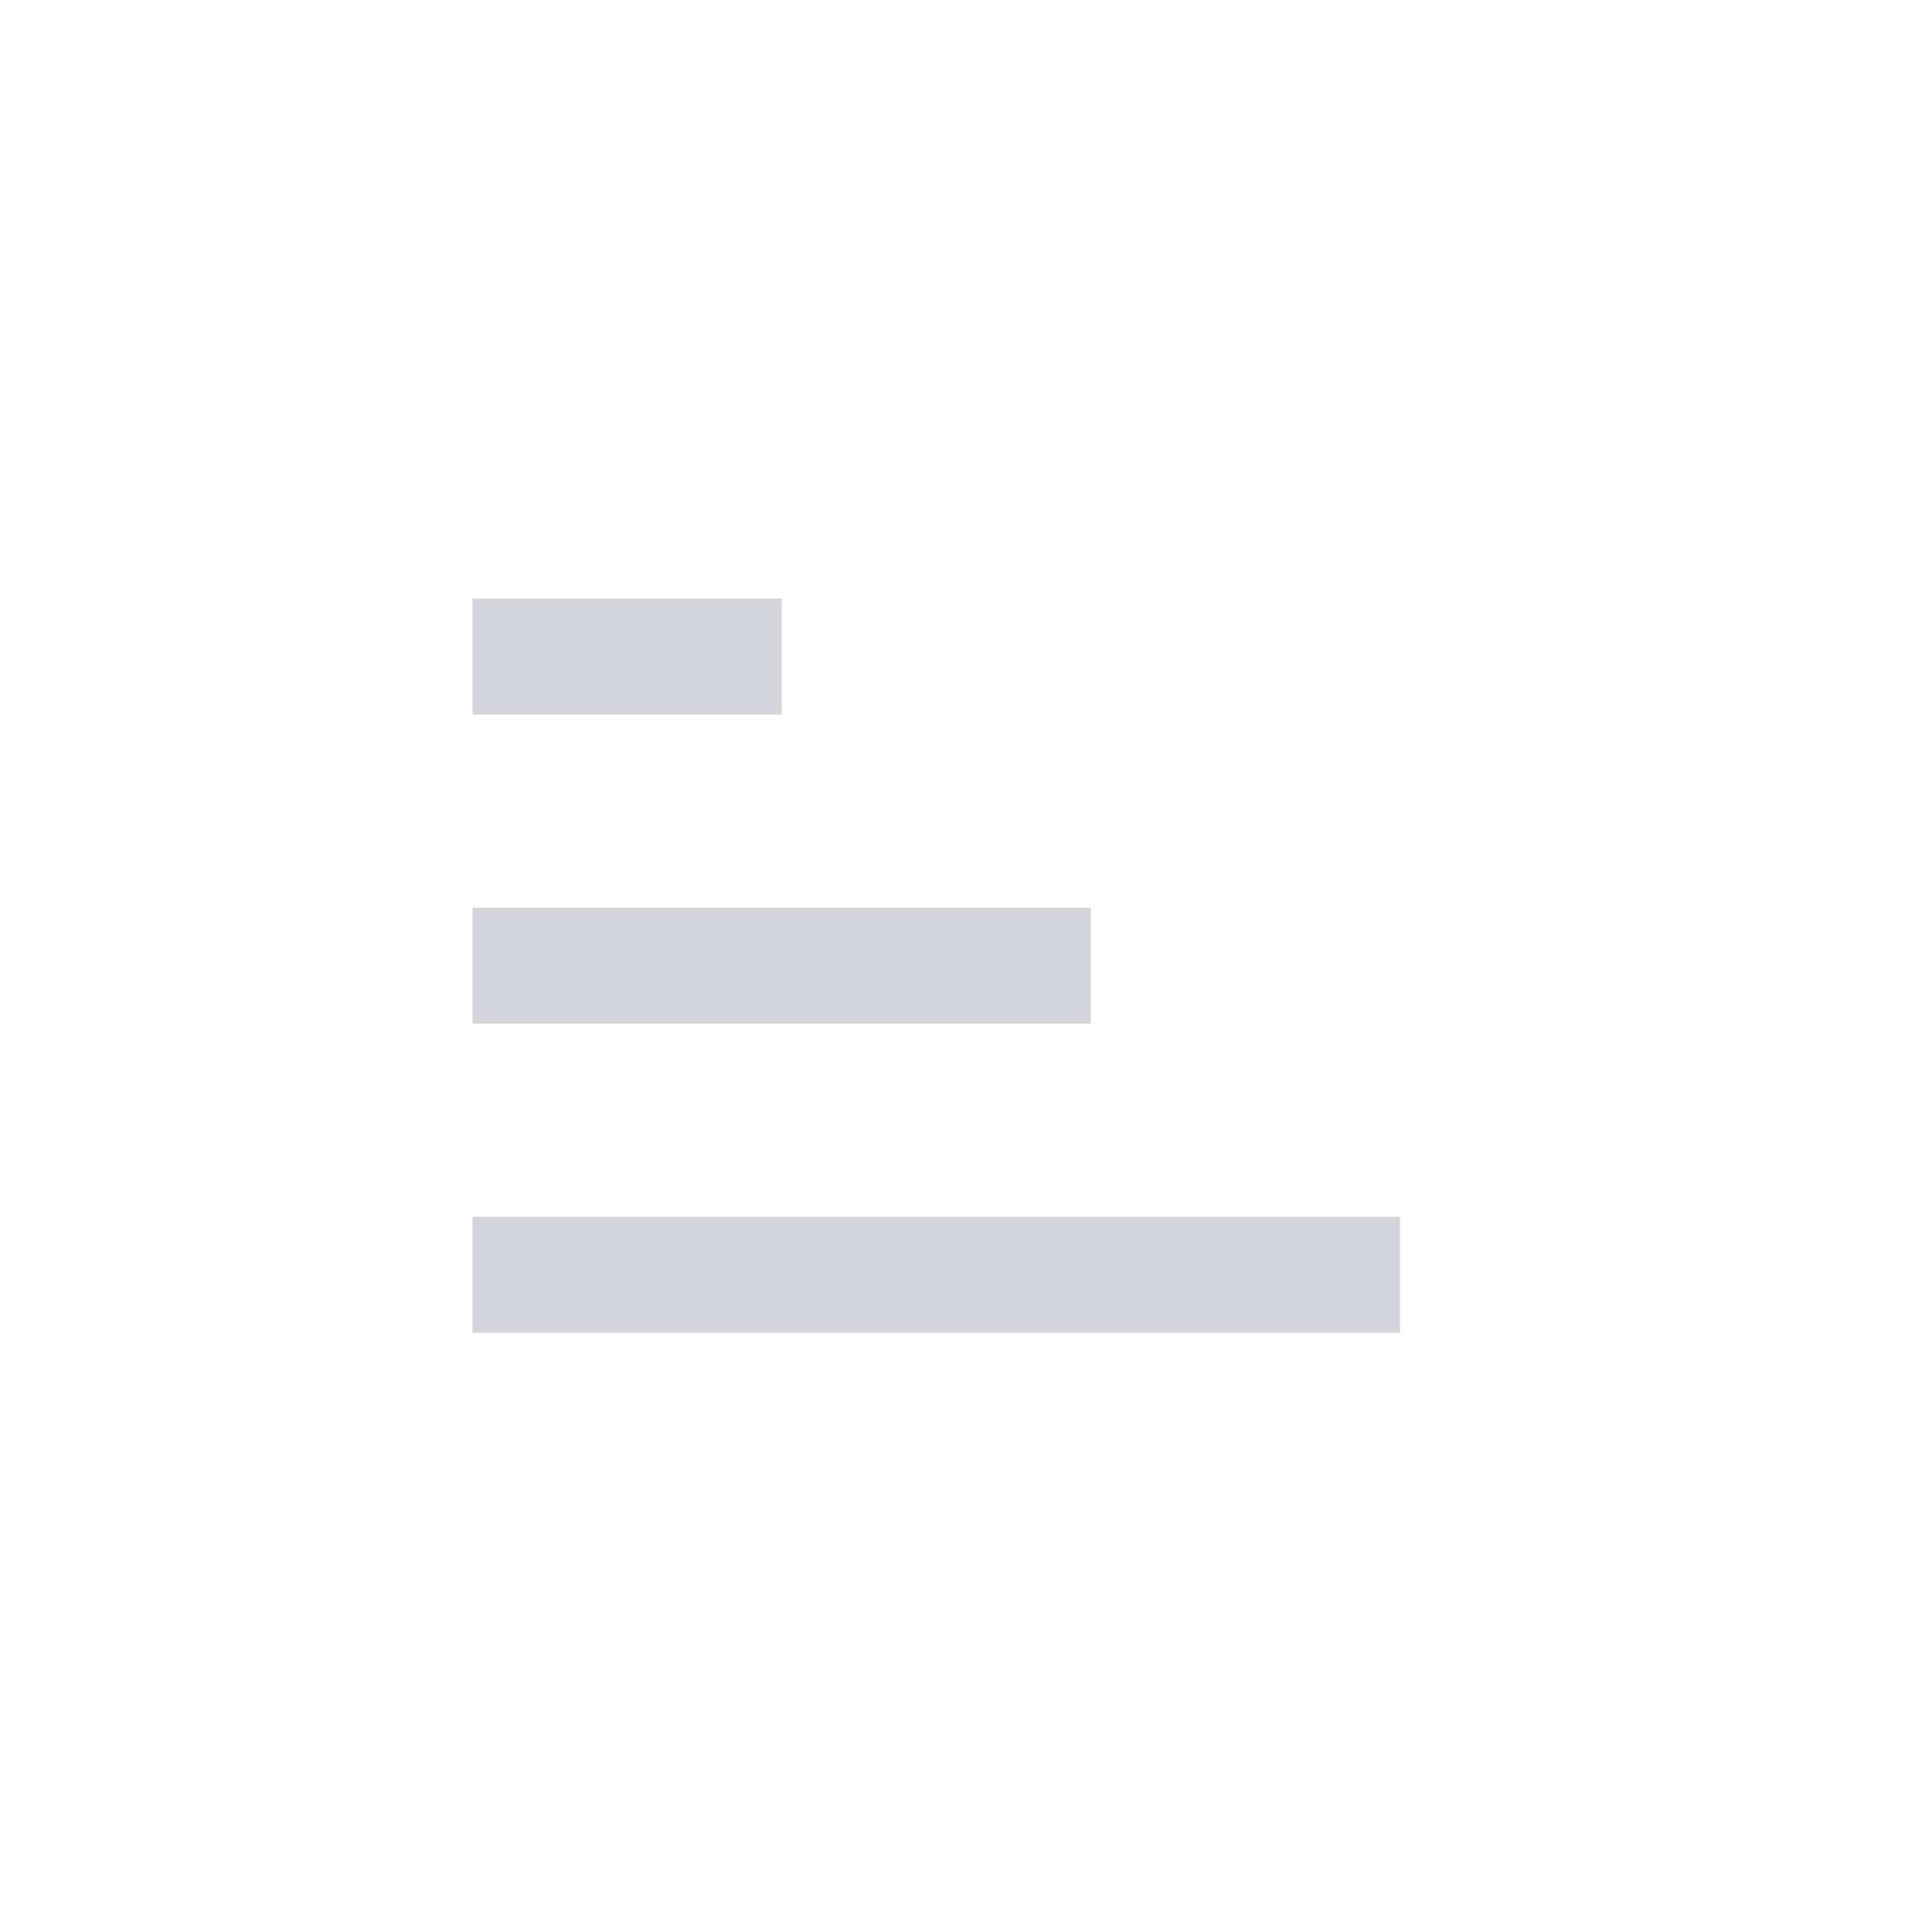 <svg width="25" height="25" viewBox="0 0 25 25" fill="none" xmlns="http://www.w3.org/2000/svg">
<path fill-rule="evenodd" clip-rule="evenodd" d="M18.115 17.246H6.115V15.746H18.115V17.246ZM6.115 13.246H14.115V11.746H6.115V13.246ZM6.115 9.246H10.115V7.746H6.115V9.246Z" fill="#D3D4DB"/>
</svg>
